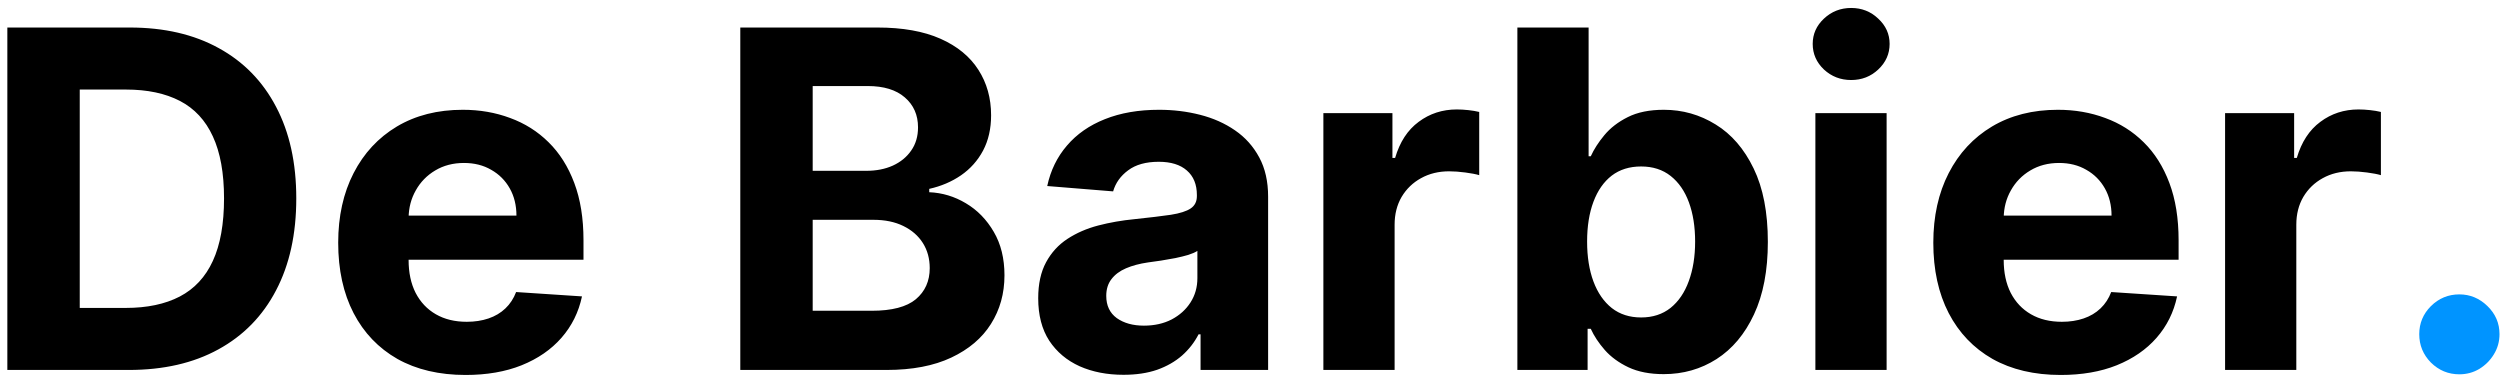 <svg width="223" height="34" viewBox="0 0 223 34" fill="none" xmlns="http://www.w3.org/2000/svg">
<path d="M11.483 33H0.655V2.455H11.572C14.645 2.455 17.29 3.066 19.507 4.289C21.724 5.502 23.43 7.247 24.623 9.524C25.826 11.801 26.428 14.526 26.428 17.697C26.428 20.879 25.826 23.614 24.623 25.901C23.43 28.188 21.715 29.942 19.477 31.166C17.25 32.389 14.585 33 11.483 33ZM7.113 27.467H11.214C13.124 27.467 14.729 27.129 16.032 26.452C17.345 25.766 18.329 24.707 18.985 23.276C19.651 21.834 19.984 19.974 19.984 17.697C19.984 15.44 19.651 13.596 18.985 12.164C18.329 10.732 17.349 9.678 16.047 9.002C14.744 8.326 13.139 7.988 11.229 7.988H7.113V27.467ZM41.532 33.447C39.176 33.447 37.148 32.97 35.447 32.016C33.757 31.051 32.454 29.689 31.54 27.929C30.625 26.159 30.167 24.066 30.167 21.65C30.167 19.293 30.625 17.225 31.54 15.445C32.454 13.665 33.742 12.278 35.403 11.284C37.073 10.29 39.032 9.793 41.279 9.793C42.79 9.793 44.197 10.036 45.5 10.523C46.812 11.001 47.956 11.722 48.93 12.686C49.915 13.651 50.68 14.864 51.227 16.325C51.774 17.777 52.047 19.477 52.047 21.426V23.171H32.703V19.234H46.067C46.067 18.319 45.868 17.509 45.47 16.803C45.072 16.097 44.52 15.545 43.815 15.147C43.118 14.739 42.308 14.536 41.383 14.536C40.419 14.536 39.564 14.759 38.818 15.207C38.082 15.644 37.505 16.236 37.088 16.982C36.67 17.717 36.456 18.538 36.447 19.442V23.186C36.447 24.32 36.655 25.299 37.073 26.124C37.501 26.95 38.102 27.586 38.878 28.033C39.653 28.481 40.573 28.704 41.637 28.704C42.343 28.704 42.989 28.605 43.576 28.406C44.163 28.207 44.665 27.909 45.082 27.511C45.5 27.114 45.818 26.626 46.037 26.05L51.913 26.438C51.615 27.849 51.003 29.082 50.079 30.136C49.164 31.18 47.981 31.996 46.529 32.582C45.087 33.159 43.422 33.447 41.532 33.447ZM66.034 33V2.455H78.264C80.511 2.455 82.385 2.788 83.887 3.454C85.388 4.12 86.517 5.045 87.272 6.228C88.028 7.401 88.406 8.754 88.406 10.285C88.406 11.478 88.167 12.527 87.69 13.432C87.213 14.327 86.556 15.062 85.721 15.639C84.896 16.206 83.951 16.609 82.887 16.847V17.146C84.051 17.195 85.14 17.523 86.154 18.13C87.178 18.736 88.008 19.587 88.644 20.68C89.281 21.764 89.599 23.057 89.599 24.558C89.599 26.179 89.196 27.626 88.391 28.898C87.596 30.161 86.417 31.16 84.856 31.896C83.295 32.632 81.371 33 79.084 33H66.034ZM72.492 27.72H77.757C79.556 27.72 80.869 27.377 81.694 26.691C82.519 25.995 82.932 25.07 82.932 23.917C82.932 23.072 82.728 22.326 82.321 21.68C81.913 21.033 81.331 20.526 80.576 20.158C79.83 19.791 78.94 19.607 77.906 19.607H72.492V27.72ZM72.492 15.236H77.279C78.164 15.236 78.95 15.082 79.636 14.774C80.332 14.456 80.879 14.008 81.277 13.432C81.684 12.855 81.888 12.164 81.888 11.359C81.888 10.255 81.495 9.365 80.71 8.689C79.934 8.013 78.831 7.675 77.399 7.675H72.492V15.236ZM100.215 33.432C98.753 33.432 97.451 33.179 96.307 32.672C95.163 32.155 94.259 31.394 93.593 30.39C92.936 29.376 92.608 28.113 92.608 26.602C92.608 25.329 92.842 24.26 93.309 23.395C93.776 22.53 94.413 21.834 95.218 21.307C96.024 20.78 96.938 20.382 97.963 20.114C98.997 19.845 100.08 19.656 101.214 19.547C102.546 19.408 103.62 19.278 104.436 19.159C105.251 19.03 105.843 18.841 106.21 18.592C106.578 18.344 106.762 17.976 106.762 17.489V17.399C106.762 16.454 106.464 15.724 105.867 15.207C105.281 14.69 104.445 14.431 103.362 14.431C102.218 14.431 101.308 14.685 100.632 15.192C99.956 15.689 99.509 16.315 99.29 17.071L93.413 16.594C93.712 15.202 94.299 13.999 95.174 12.984C96.049 11.96 97.177 11.175 98.559 10.628C99.951 10.071 101.562 9.793 103.392 9.793C104.664 9.793 105.882 9.942 107.046 10.24C108.219 10.538 109.258 11.001 110.163 11.627C111.078 12.254 111.798 13.059 112.325 14.043C112.852 15.018 113.116 16.186 113.116 17.548V33H107.09V29.823H106.911C106.544 30.539 106.051 31.171 105.435 31.717C104.818 32.254 104.078 32.677 103.213 32.985C102.347 33.283 101.348 33.432 100.215 33.432ZM102.034 29.048C102.969 29.048 103.794 28.864 104.51 28.496C105.226 28.118 105.788 27.611 106.195 26.974C106.603 26.338 106.807 25.617 106.807 24.812V22.381C106.608 22.51 106.335 22.629 105.987 22.739C105.649 22.838 105.266 22.933 104.838 23.022C104.411 23.102 103.983 23.176 103.556 23.246C103.128 23.305 102.74 23.36 102.392 23.41C101.646 23.519 100.995 23.693 100.438 23.932C99.882 24.171 99.449 24.494 99.141 24.901C98.833 25.299 98.678 25.796 98.678 26.393C98.678 27.258 98.992 27.919 99.618 28.376C100.254 28.824 101.06 29.048 102.034 29.048ZM118.045 33V10.091H124.205V14.088H124.444C124.861 12.666 125.562 11.592 126.547 10.867C127.531 10.131 128.665 9.763 129.947 9.763C130.265 9.763 130.608 9.783 130.976 9.822C131.344 9.862 131.667 9.917 131.946 9.986V15.624C131.648 15.535 131.235 15.455 130.708 15.386C130.181 15.316 129.699 15.281 129.261 15.281C128.327 15.281 127.491 15.485 126.756 15.893C126.03 16.291 125.453 16.847 125.025 17.563C124.608 18.279 124.399 19.104 124.399 20.039V33H118.045ZM135.35 33V2.455H141.704V13.939H141.898C142.176 13.322 142.579 12.696 143.106 12.06C143.643 11.413 144.339 10.876 145.194 10.449C146.059 10.011 147.133 9.793 148.415 9.793C150.086 9.793 151.627 10.23 153.039 11.105C154.451 11.97 155.58 13.278 156.425 15.028C157.27 16.768 157.692 18.95 157.692 21.575C157.692 24.131 157.28 26.288 156.455 28.048C155.639 29.798 154.526 31.126 153.114 32.031C151.712 32.925 150.141 33.373 148.401 33.373C147.168 33.373 146.119 33.169 145.254 32.761C144.398 32.354 143.697 31.842 143.151 31.225C142.604 30.599 142.186 29.967 141.898 29.331H141.614V33H135.35ZM141.57 21.546C141.57 22.908 141.759 24.096 142.136 25.11C142.514 26.124 143.061 26.915 143.777 27.482C144.493 28.038 145.363 28.317 146.387 28.317C147.421 28.317 148.296 28.033 149.012 27.467C149.728 26.89 150.27 26.095 150.638 25.08C151.016 24.056 151.205 22.878 151.205 21.546C151.205 20.223 151.021 19.06 150.653 18.055C150.285 17.051 149.743 16.266 149.027 15.699C148.311 15.132 147.431 14.849 146.387 14.849C145.353 14.849 144.478 15.122 143.762 15.669C143.056 16.216 142.514 16.991 142.136 17.996C141.759 19 141.57 20.183 141.57 21.546ZM161.932 33V10.091H168.286V33H161.932ZM165.124 7.138C164.179 7.138 163.369 6.825 162.693 6.198C162.026 5.562 161.693 4.801 161.693 3.916C161.693 3.041 162.026 2.29 162.693 1.664C163.369 1.028 164.179 0.71 165.124 0.71C166.068 0.71 166.874 1.028 167.54 1.664C168.216 2.29 168.554 3.041 168.554 3.916C168.554 4.801 168.216 5.562 167.54 6.198C166.874 6.825 166.068 7.138 165.124 7.138ZM183.816 33.447C181.459 33.447 179.431 32.97 177.73 32.016C176.04 31.051 174.738 29.689 173.823 27.929C172.908 26.159 172.451 24.066 172.451 21.65C172.451 19.293 172.908 17.225 173.823 15.445C174.738 13.665 176.025 12.278 177.686 11.284C179.356 10.29 181.315 9.793 183.562 9.793C185.074 9.793 186.48 10.036 187.783 10.523C189.096 11.001 190.239 11.722 191.213 12.686C192.198 13.651 192.963 14.864 193.51 16.325C194.057 17.777 194.331 19.477 194.331 21.426V23.171H174.986V19.234H188.35C188.35 18.319 188.151 17.509 187.753 16.803C187.355 16.097 186.804 15.545 186.098 15.147C185.402 14.739 184.591 14.536 183.667 14.536C182.702 14.536 181.847 14.759 181.101 15.207C180.365 15.644 179.789 16.236 179.371 16.982C178.953 17.717 178.74 18.538 178.73 19.442V23.186C178.73 24.32 178.939 25.299 179.356 26.124C179.784 26.95 180.385 27.586 181.161 28.033C181.936 28.481 182.856 28.704 183.92 28.704C184.626 28.704 185.272 28.605 185.859 28.406C186.446 28.207 186.948 27.909 187.365 27.511C187.783 27.114 188.101 26.626 188.32 26.05L194.196 26.438C193.898 27.849 193.287 29.082 192.362 30.136C191.447 31.18 190.264 31.996 188.812 32.582C187.37 33.159 185.705 33.447 183.816 33.447ZM198.477 33V10.091H204.637V14.088H204.875C205.293 12.666 205.994 11.592 206.978 10.867C207.963 10.131 209.096 9.763 210.379 9.763C210.697 9.763 211.04 9.783 211.408 9.822C211.776 9.862 212.099 9.917 212.377 9.986V15.624C212.079 15.535 211.667 15.455 211.14 15.386C210.613 15.316 210.13 15.281 209.693 15.281C208.758 15.281 207.923 15.485 207.187 15.893C206.461 16.291 205.885 16.847 205.457 17.563C205.039 18.279 204.831 19.104 204.831 20.039V33H198.477Z" fill="black"/>
<path d="M219.376 33.388C218.392 33.388 217.547 33.04 216.841 32.344C216.145 31.638 215.797 30.793 215.797 29.808C215.797 28.834 216.145 27.999 216.841 27.303C217.547 26.607 218.392 26.259 219.376 26.259C220.331 26.259 221.166 26.607 221.882 27.303C222.598 27.999 222.956 28.834 222.956 29.808C222.956 30.465 222.787 31.066 222.449 31.613C222.121 32.15 221.688 32.582 221.151 32.91C220.614 33.229 220.023 33.388 219.376 33.388Z" fill="#0094FF"/>
</svg>
